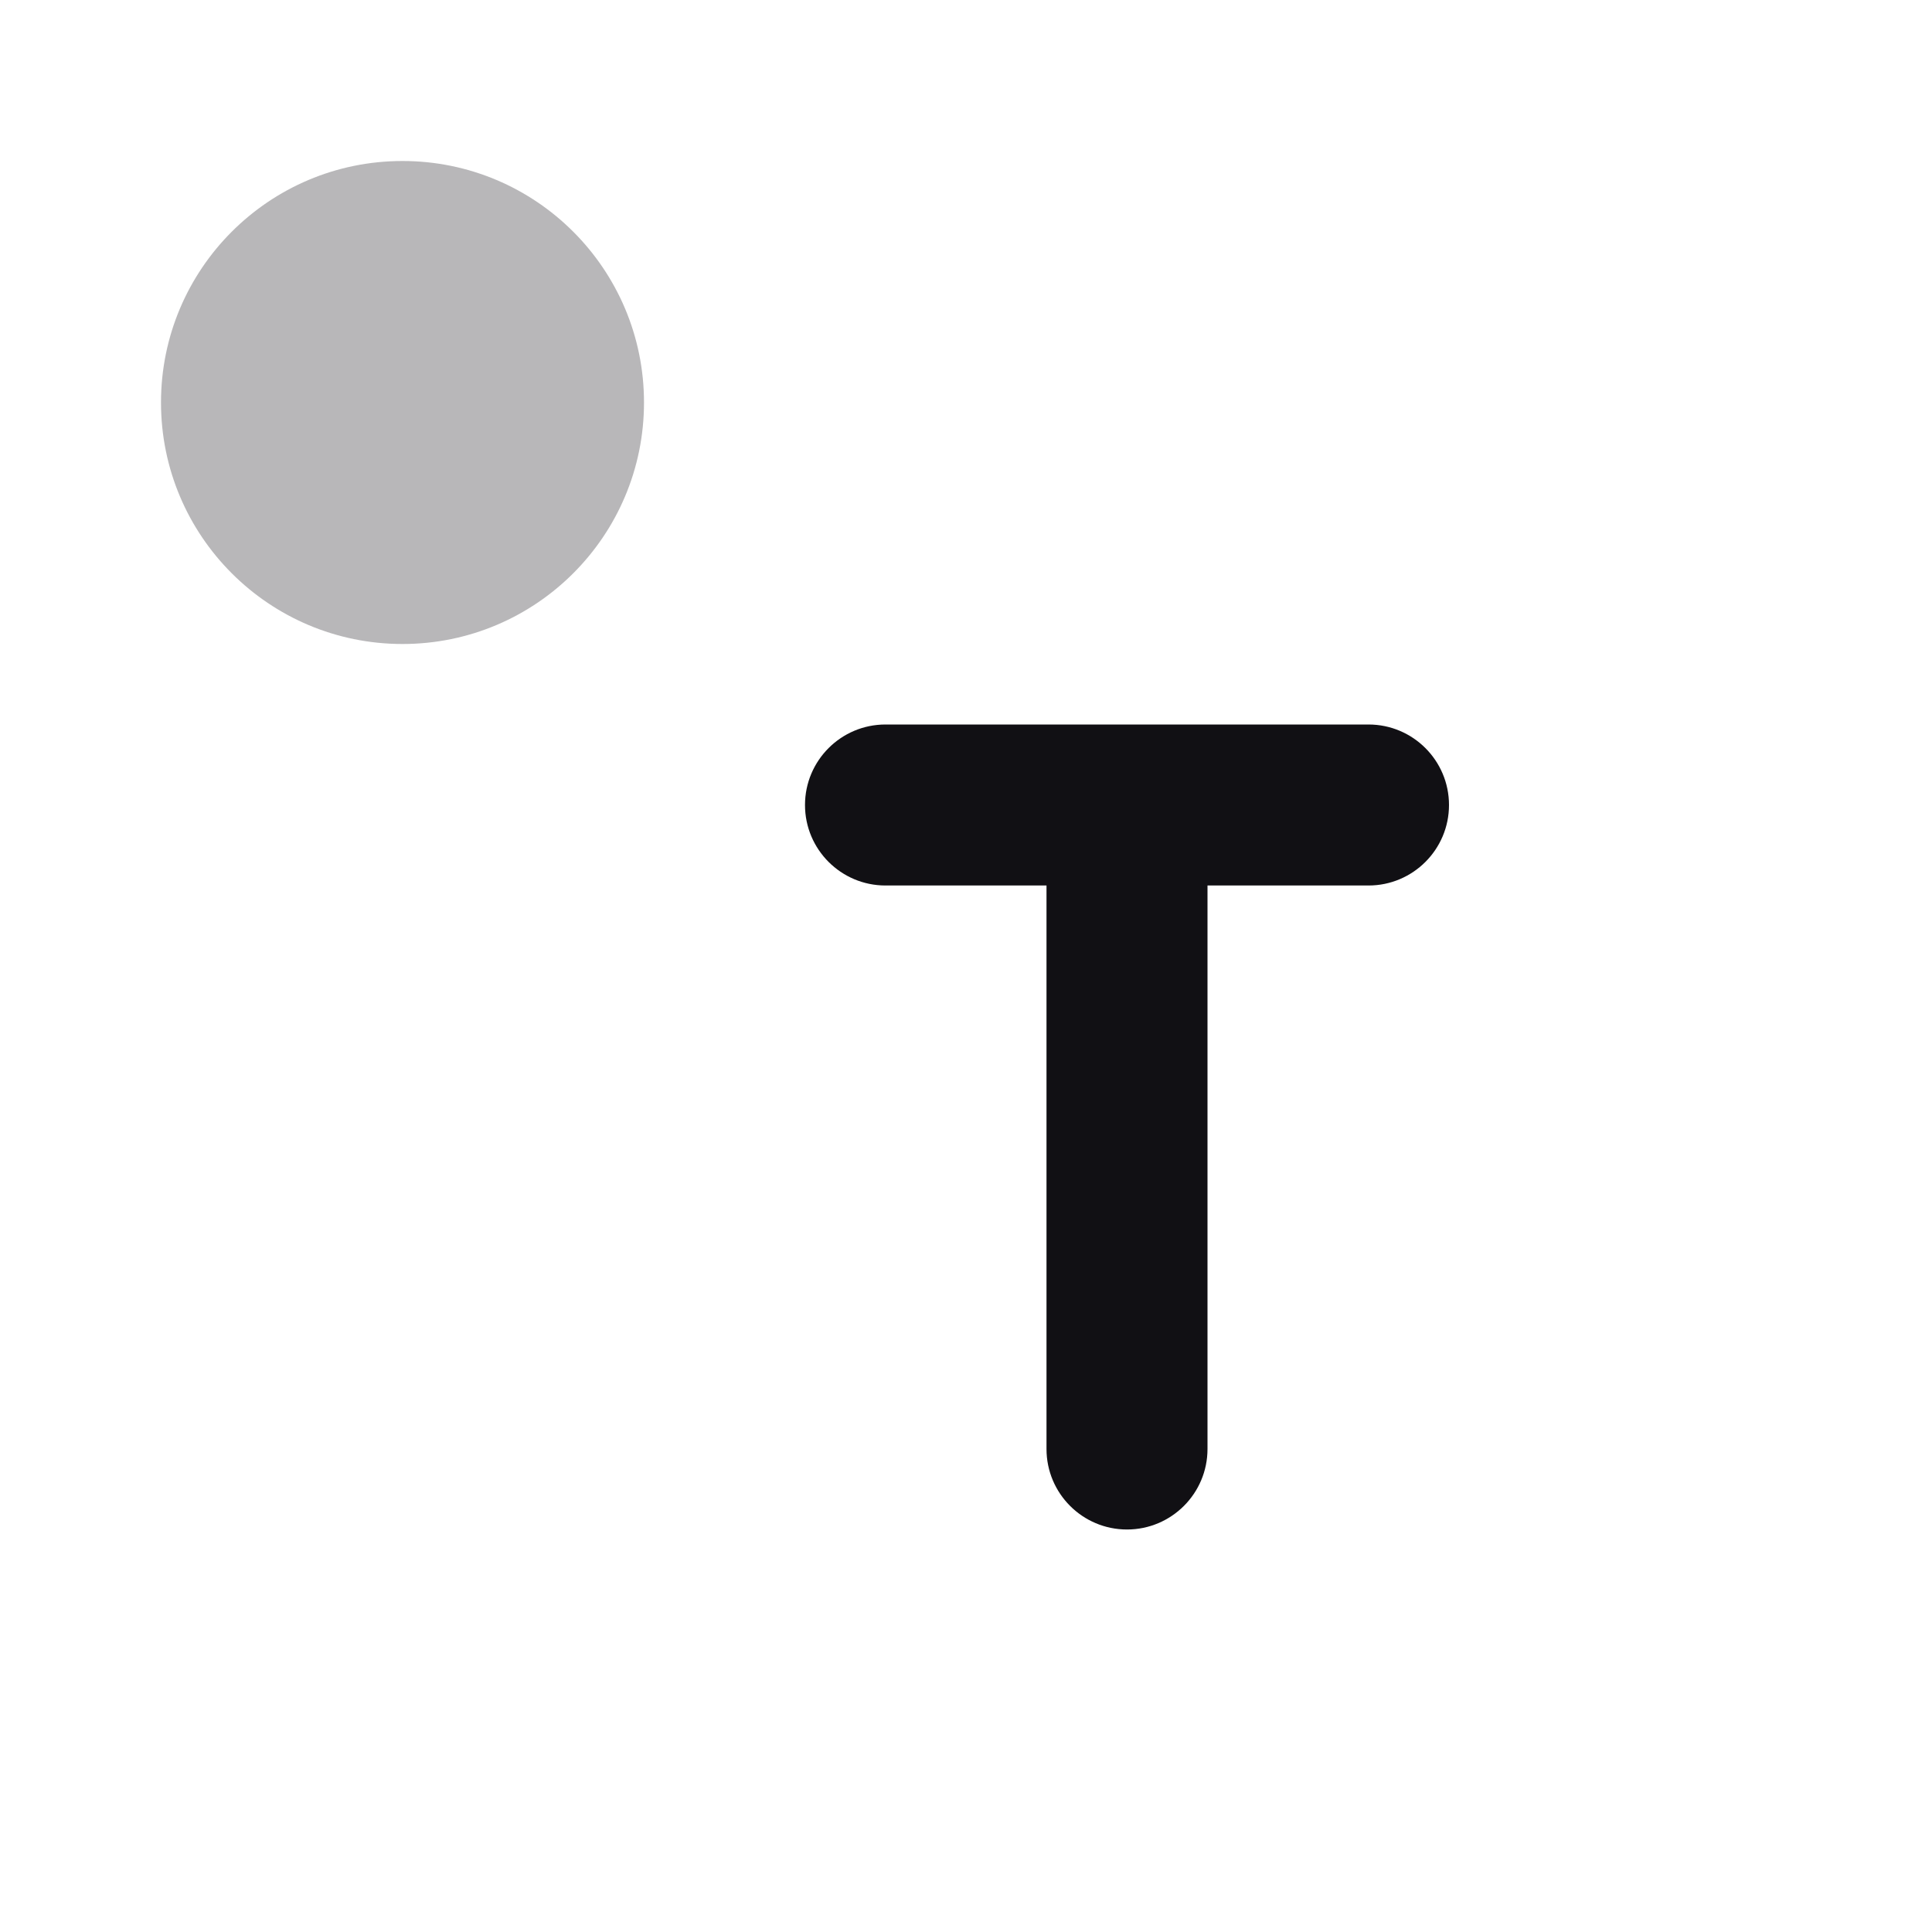 <svg width="24" height="24" viewBox="0 0 24 24" fill="none" xmlns="http://www.w3.org/2000/svg">
<g id="Property 2=Anchor-left-up">
<path id="Oval Copy" opacity="0.3" fill-rule="evenodd" clip-rule="evenodd" d="M5 8C6.657 8 8 6.657 8 5C8 3.343 6.657 2 5 2C3.343 2 2 3.343 2 5C2 6.657 3.343 8 5 8Z" fill="#111014"/>
<g id="ic_type copy 6">
<path id="T" fill-rule="evenodd" clip-rule="evenodd" d="M15 11V18C15 18.552 14.552 19 14 19C13.448 19 13 18.552 13 18V11H11C10.448 11 10 10.552 10 10C10 9.448 10.448 9 11 9L17 9C17.552 9 18 9.448 18 10C18 10.552 17.552 11 17 11H15Z" fill="#111014"/>
</g>
</g>
</svg>
